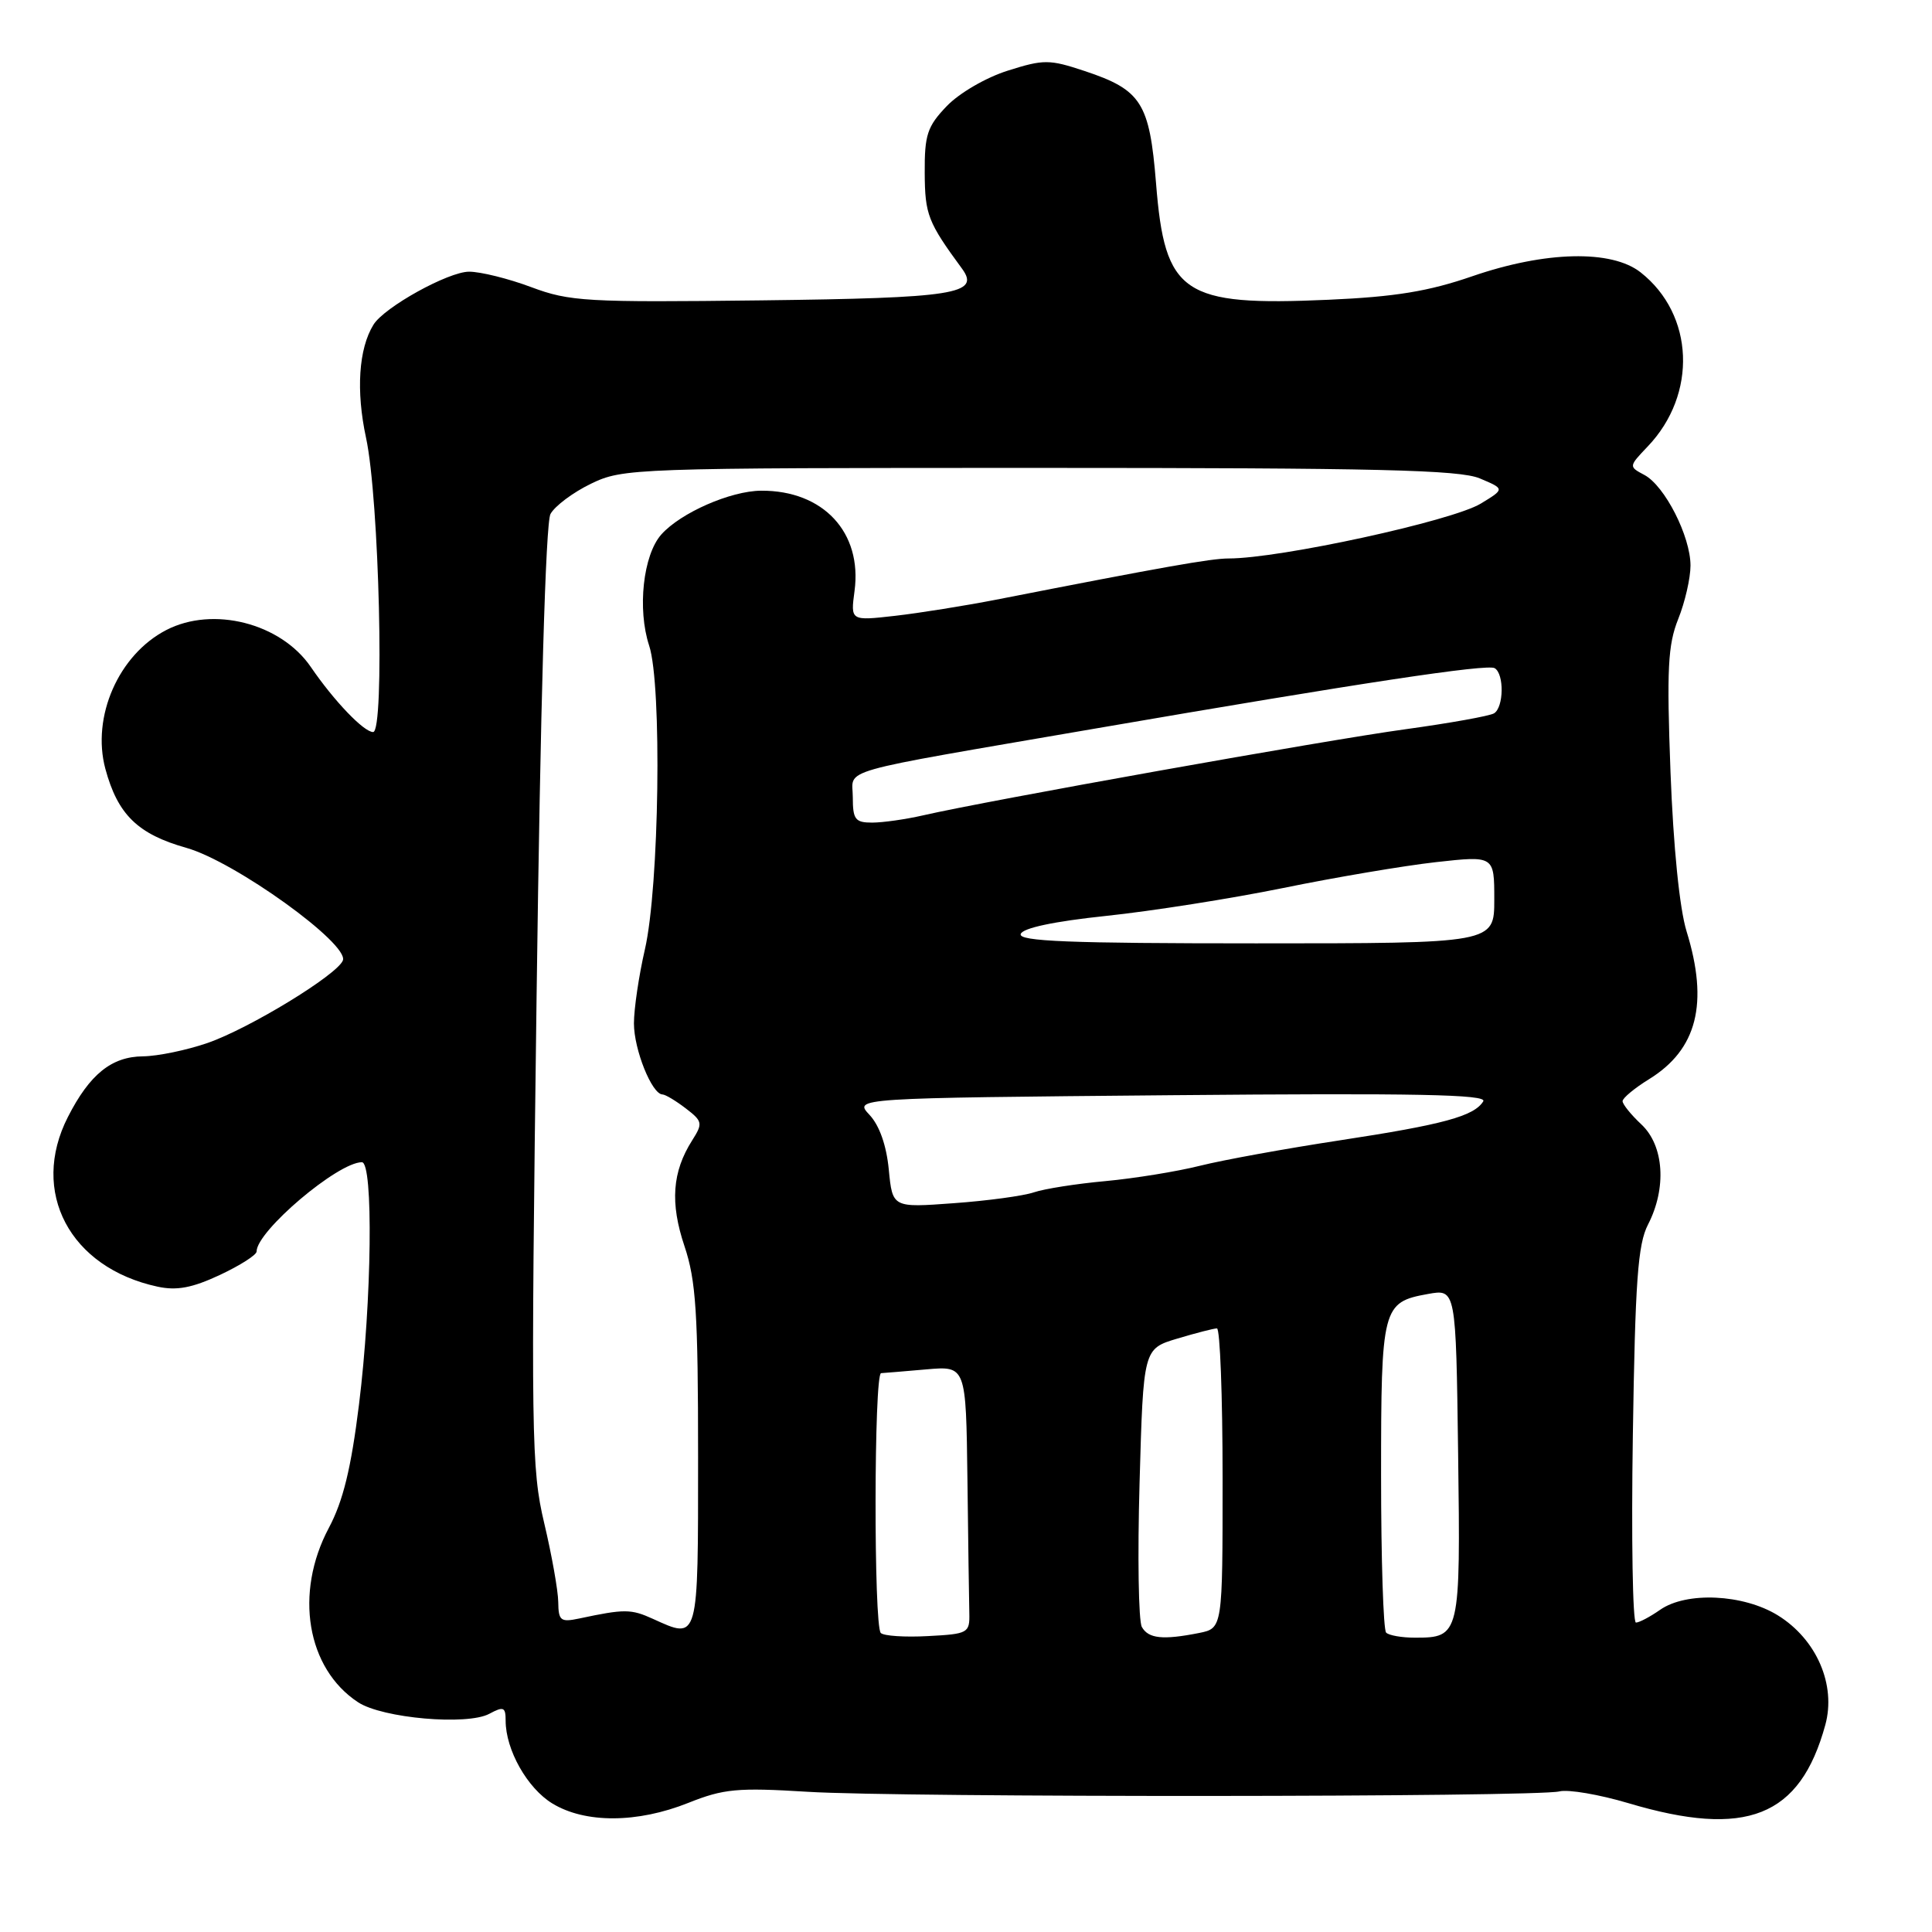 <?xml version="1.0" encoding="UTF-8" standalone="no"?>
<!DOCTYPE svg PUBLIC "-//W3C//DTD SVG 1.1//EN" "http://www.w3.org/Graphics/SVG/1.1/DTD/svg11.dtd" >
<svg xmlns="http://www.w3.org/2000/svg" xmlns:xlink="http://www.w3.org/1999/xlink" version="1.1" viewBox="0 0 256 256">
 <g >
 <path fill="currentColor"
d=" M 91.21 238.89 C 95.89 237.02 97.72 236.85 107.00 237.42 C 119.35 238.19 203.52 238.14 206.63 237.37 C 207.80 237.08 211.90 237.78 215.74 238.92 C 231.40 243.59 238.51 240.77 241.86 228.57 C 243.32 223.25 240.71 217.22 235.57 214.04 C 231.00 211.22 223.46 210.87 219.97 213.31 C 218.64 214.24 217.20 215.00 216.77 215.00 C 216.34 215.00 216.15 203.85 216.36 190.21 C 216.67 169.74 217.02 164.87 218.37 162.26 C 220.86 157.43 220.50 151.82 217.50 149.00 C 216.12 147.71 215.00 146.32 215.00 145.91 C 215.00 145.50 216.59 144.18 218.52 142.99 C 224.88 139.06 226.43 132.95 223.48 123.41 C 222.55 120.39 221.73 112.26 221.35 102.30 C 220.84 88.66 221.00 85.46 222.37 82.03 C 223.27 79.79 224.00 76.60 224.00 74.94 C 224.00 71.07 220.60 64.39 217.90 62.94 C 215.80 61.82 215.80 61.82 218.33 59.16 C 224.93 52.25 224.50 41.68 217.39 36.09 C 213.54 33.06 204.77 33.27 195.10 36.60 C 189.31 38.60 184.89 39.33 176.03 39.72 C 156.69 40.58 154.35 38.99 153.18 24.27 C 152.32 13.61 151.24 11.91 143.72 9.41 C 139.05 7.86 138.31 7.85 133.54 9.36 C 130.65 10.27 127.11 12.33 125.45 14.06 C 122.87 16.75 122.50 17.86 122.53 22.91 C 122.56 28.45 122.95 29.44 127.48 35.61 C 129.93 38.96 126.54 39.49 100.89 39.80 C 77.70 40.08 75.48 39.95 70.40 38.05 C 67.39 36.92 63.68 36.00 62.16 36.00 C 59.41 36.00 50.92 40.70 49.49 43.02 C 47.52 46.20 47.16 51.79 48.50 58.00 C 50.25 66.05 50.99 97.00 49.44 97.00 C 48.21 97.00 44.27 92.89 41.18 88.37 C 37.21 82.57 28.23 80.28 22.04 83.48 C 15.71 86.75 12.11 94.97 13.96 101.87 C 15.60 107.94 18.25 110.53 24.71 112.35 C 31.14 114.17 46.30 125.09 45.43 127.27 C 44.66 129.19 33.04 136.28 27.50 138.20 C 24.75 139.15 20.90 139.95 18.94 139.97 C 14.78 140.01 11.88 142.35 9.00 148.00 C 3.93 157.93 9.24 167.98 20.88 170.49 C 23.43 171.04 25.47 170.65 29.13 168.94 C 31.81 167.68 34.00 166.29 34.00 165.83 C 34.00 163.13 44.77 154.00 47.95 154.00 C 49.49 154.00 49.27 172.41 47.57 186.10 C 46.52 194.58 45.46 198.91 43.57 202.46 C 38.97 211.11 40.65 221.10 47.45 225.56 C 50.68 227.68 61.90 228.66 64.83 227.09 C 66.73 226.07 67.00 226.19 67.00 228.00 C 67.00 231.86 69.87 236.95 73.19 238.97 C 77.54 241.62 84.45 241.59 91.21 238.89 Z  M 116.71 216.38 C 115.76 215.42 115.80 182.01 116.75 181.95 C 117.16 181.93 119.86 181.70 122.75 181.45 C 128.00 180.99 128.00 180.99 128.19 195.99 C 128.29 204.25 128.40 212.24 128.44 213.75 C 128.50 216.39 128.28 216.51 122.96 216.79 C 119.91 216.96 117.10 216.77 116.71 216.38 Z  M 151.30 215.58 C 150.86 214.80 150.72 206.18 151.00 196.44 C 151.50 178.72 151.50 178.72 156.00 177.37 C 158.47 176.63 160.84 176.02 161.25 176.02 C 161.66 176.01 162.00 184.94 162.00 195.88 C 162.00 215.75 162.00 215.75 158.88 216.38 C 154.08 217.33 152.17 217.13 151.30 215.58 Z  M 183.67 216.33 C 183.30 215.97 183.00 206.60 183.00 195.52 C 183.00 173.18 183.16 172.55 189.21 171.46 C 192.92 170.79 192.92 170.79 193.21 192.65 C 193.53 216.72 193.46 217.00 187.48 217.00 C 185.75 217.00 184.03 216.70 183.67 216.33 Z  M 86.50 214.50 C 83.61 213.19 82.76 213.18 76.75 214.46 C 74.28 214.98 74.00 214.76 73.97 212.27 C 73.95 210.75 73.11 206.04 72.11 201.82 C 70.40 194.61 70.34 190.29 71.10 132.08 C 71.61 93.26 72.30 69.31 72.94 68.11 C 73.51 67.06 75.92 65.25 78.30 64.10 C 82.54 62.05 83.82 62.00 137.70 62.00 C 182.53 62.00 193.39 62.26 196.08 63.39 C 199.40 64.79 199.40 64.79 196.21 66.73 C 192.42 69.03 169.60 74.00 162.80 74.00 C 160.46 74.00 154.14 75.12 132.00 79.46 C 127.88 80.26 121.85 81.23 118.60 81.60 C 112.70 82.27 112.70 82.27 113.23 78.31 C 114.27 70.54 109.08 64.97 100.85 65.02 C 96.79 65.05 90.19 67.95 87.63 70.82 C 85.21 73.54 84.43 80.73 86.02 85.56 C 87.73 90.75 87.36 117.53 85.45 125.81 C 84.65 129.28 84.00 133.69 84.00 135.61 C 84.00 139.06 86.37 144.98 87.78 145.02 C 88.17 145.03 89.57 145.87 90.87 146.87 C 93.09 148.57 93.15 148.85 91.72 151.10 C 89.07 155.27 88.77 159.39 90.70 165.13 C 92.22 169.67 92.50 173.98 92.50 192.99 C 92.50 217.69 92.61 217.27 86.50 214.50 Z  M 117.77 154.98 C 117.46 151.77 116.53 149.13 115.21 147.72 C 113.13 145.50 113.13 145.50 155.21 145.12 C 187.57 144.83 197.11 145.02 196.54 145.93 C 195.33 147.90 191.25 149.01 177.54 151.10 C 170.37 152.19 162.03 153.71 159.00 154.47 C 155.97 155.23 150.35 156.14 146.50 156.50 C 142.65 156.85 138.38 157.52 137.00 157.99 C 135.62 158.46 130.85 159.11 126.38 159.43 C 118.26 160.03 118.26 160.03 117.77 154.98 Z  M 135.25 123.76 C 135.51 122.97 139.65 122.09 146.58 121.36 C 152.59 120.73 163.12 119.07 170.00 117.67 C 176.88 116.26 185.99 114.72 190.25 114.24 C 198.00 113.38 198.00 113.38 198.00 119.19 C 198.00 125.00 198.00 125.00 166.42 125.00 C 141.68 125.00 134.92 124.73 135.25 123.76 Z  M 113.00 105.64 C 113.00 101.74 110.00 102.59 145.00 96.56 C 180.31 90.48 197.10 87.94 198.06 88.54 C 199.33 89.32 199.26 93.72 197.97 94.52 C 197.40 94.87 192.11 95.82 186.22 96.63 C 175.80 98.05 130.74 106.10 122.31 108.04 C 120.00 108.57 116.96 109.00 115.56 109.00 C 113.32 109.00 113.00 108.58 113.00 105.64 Z "/>
</g>
</svg>